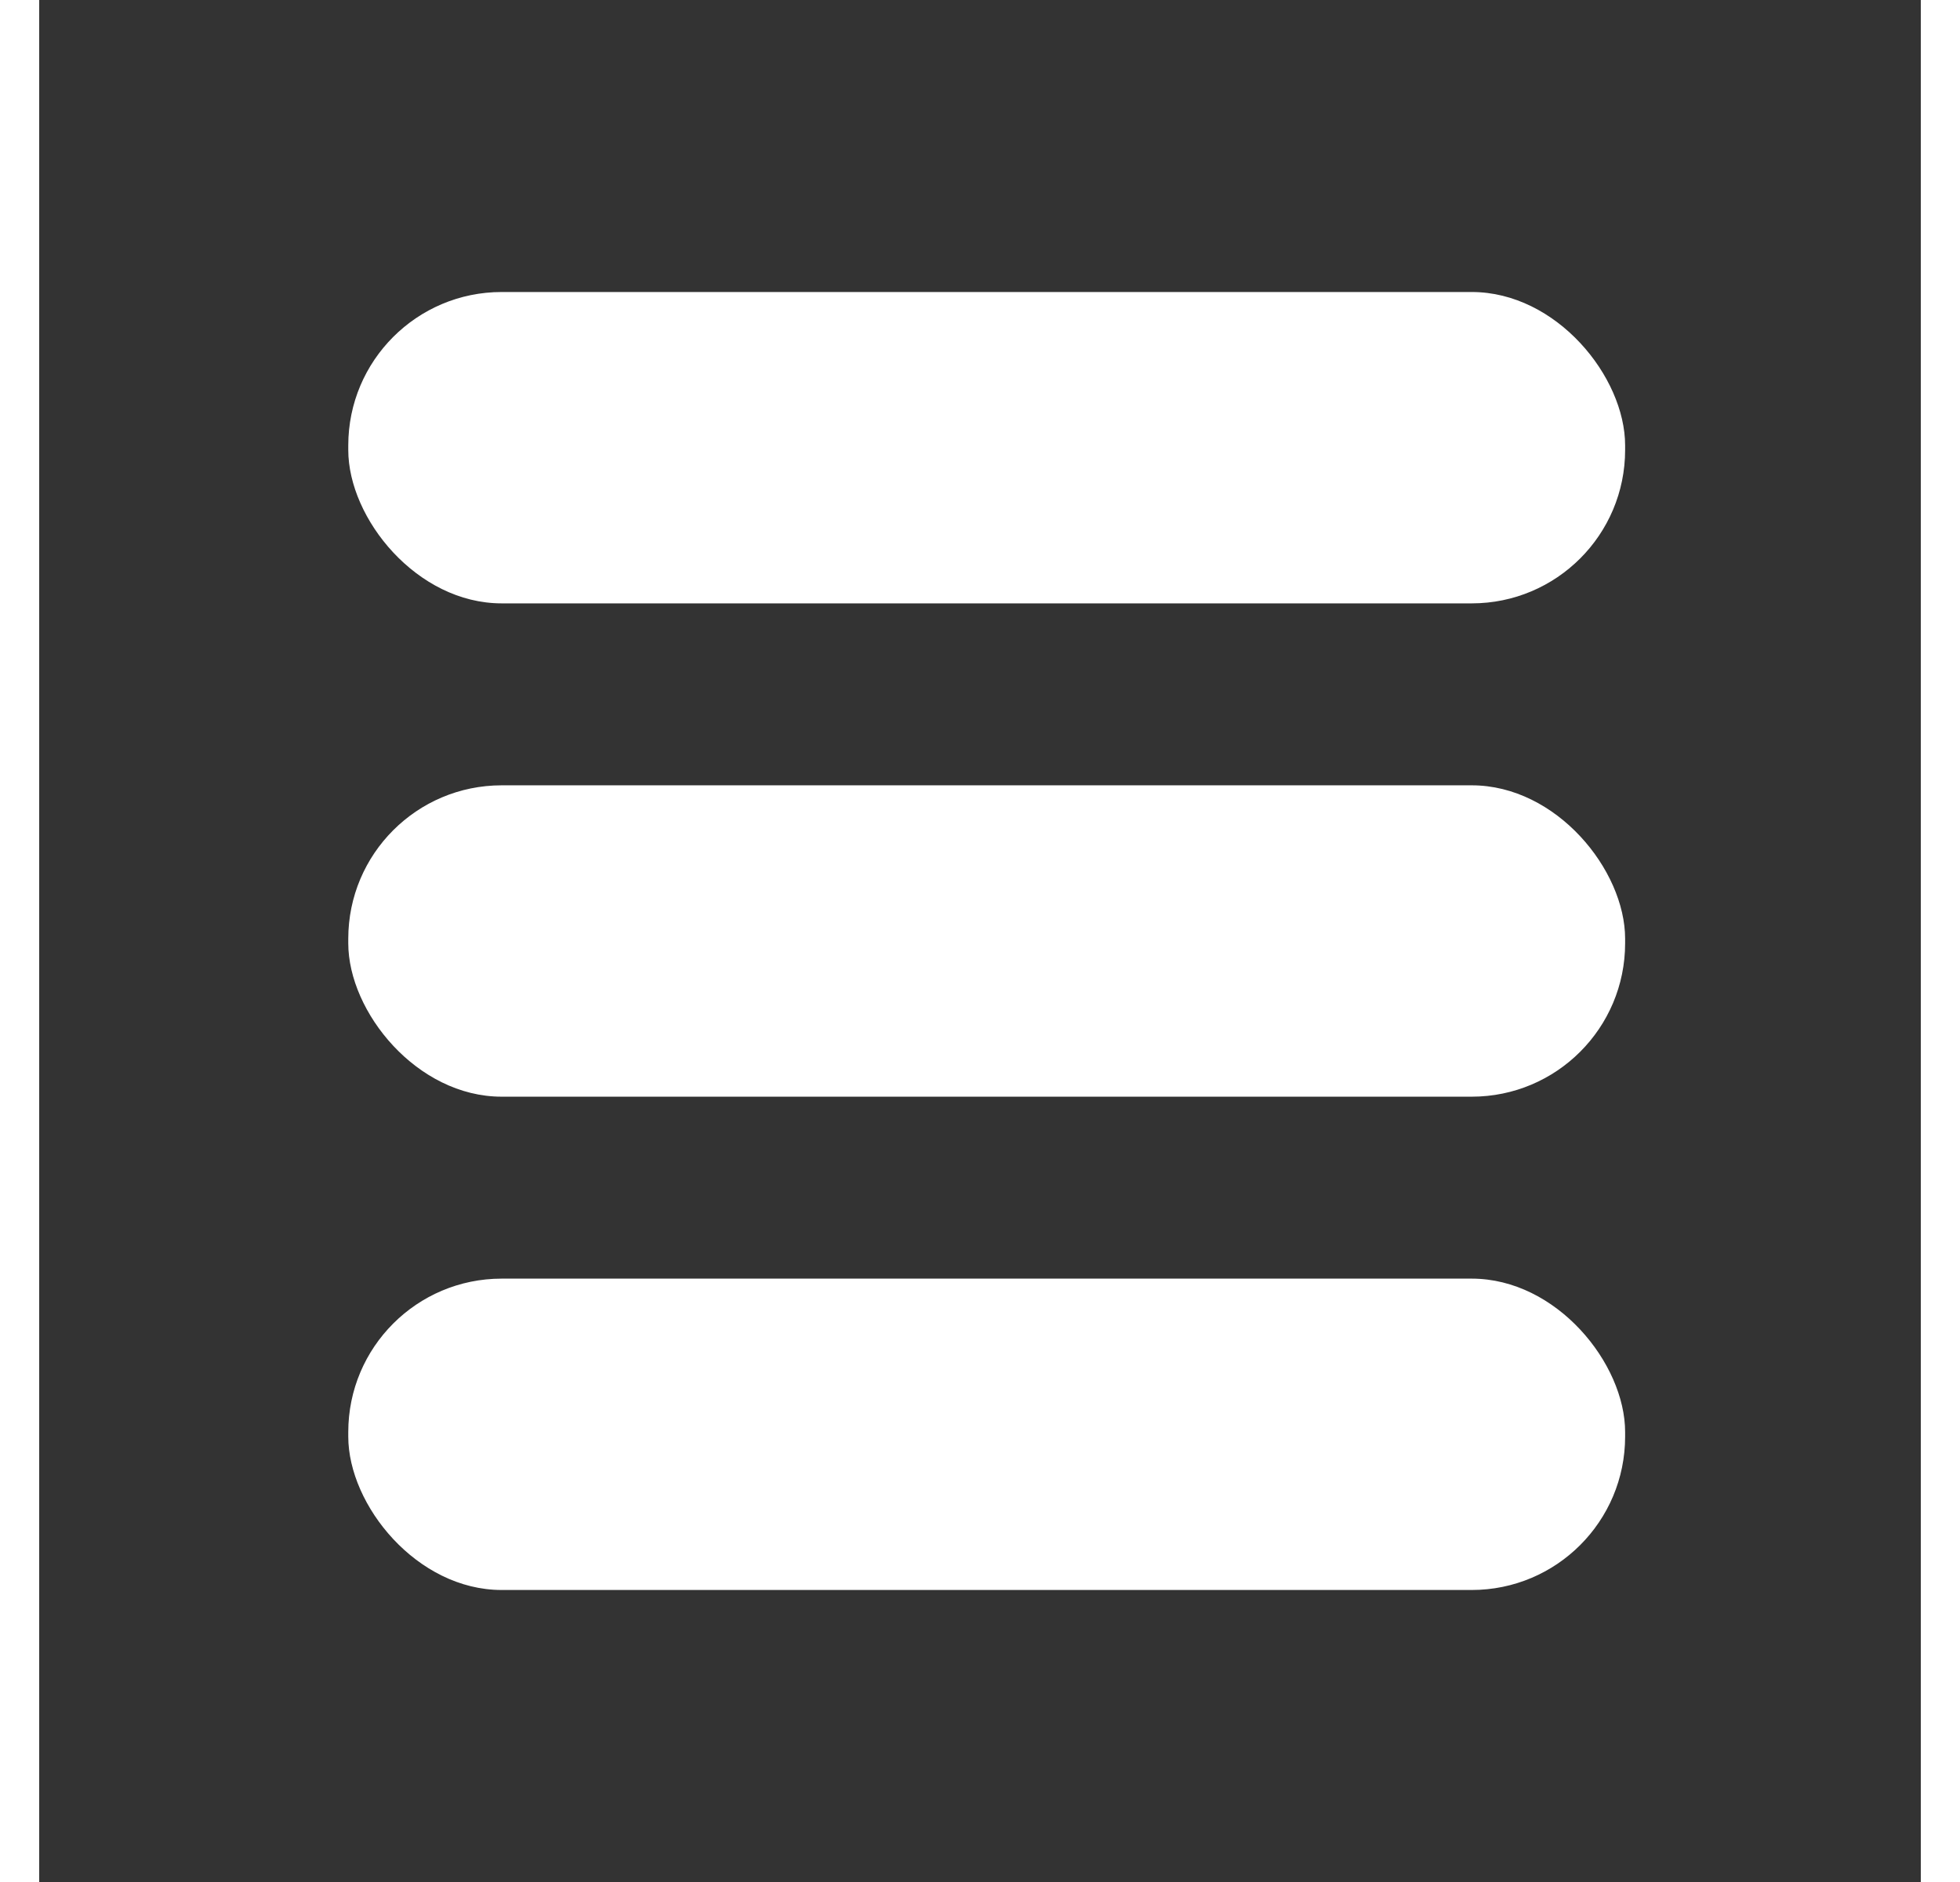 <svg xmlns="http://www.w3.org/2000/svg" width="25" height="24" viewBox="0 0 500 500"><rect x="0" y="0" width="500" height="500" fill="#333333" stroke="none"/><defs><style>.cls-1{fill:#fff;}</style></defs><title>hamburger_light_v002</title><g id="hamburger_dm"><rect class="cls-1" x="82.13" y="208.64" width="339.3" height="82.72" rx="40.76"/><rect class="cls-1" x="82.13" y="339.7" width="339.3" height="82.72" rx="40.76"/><rect class="cls-1" x="82.13" y="77.58" width="339.3" height="82.72" rx="40.76"/></g></svg>